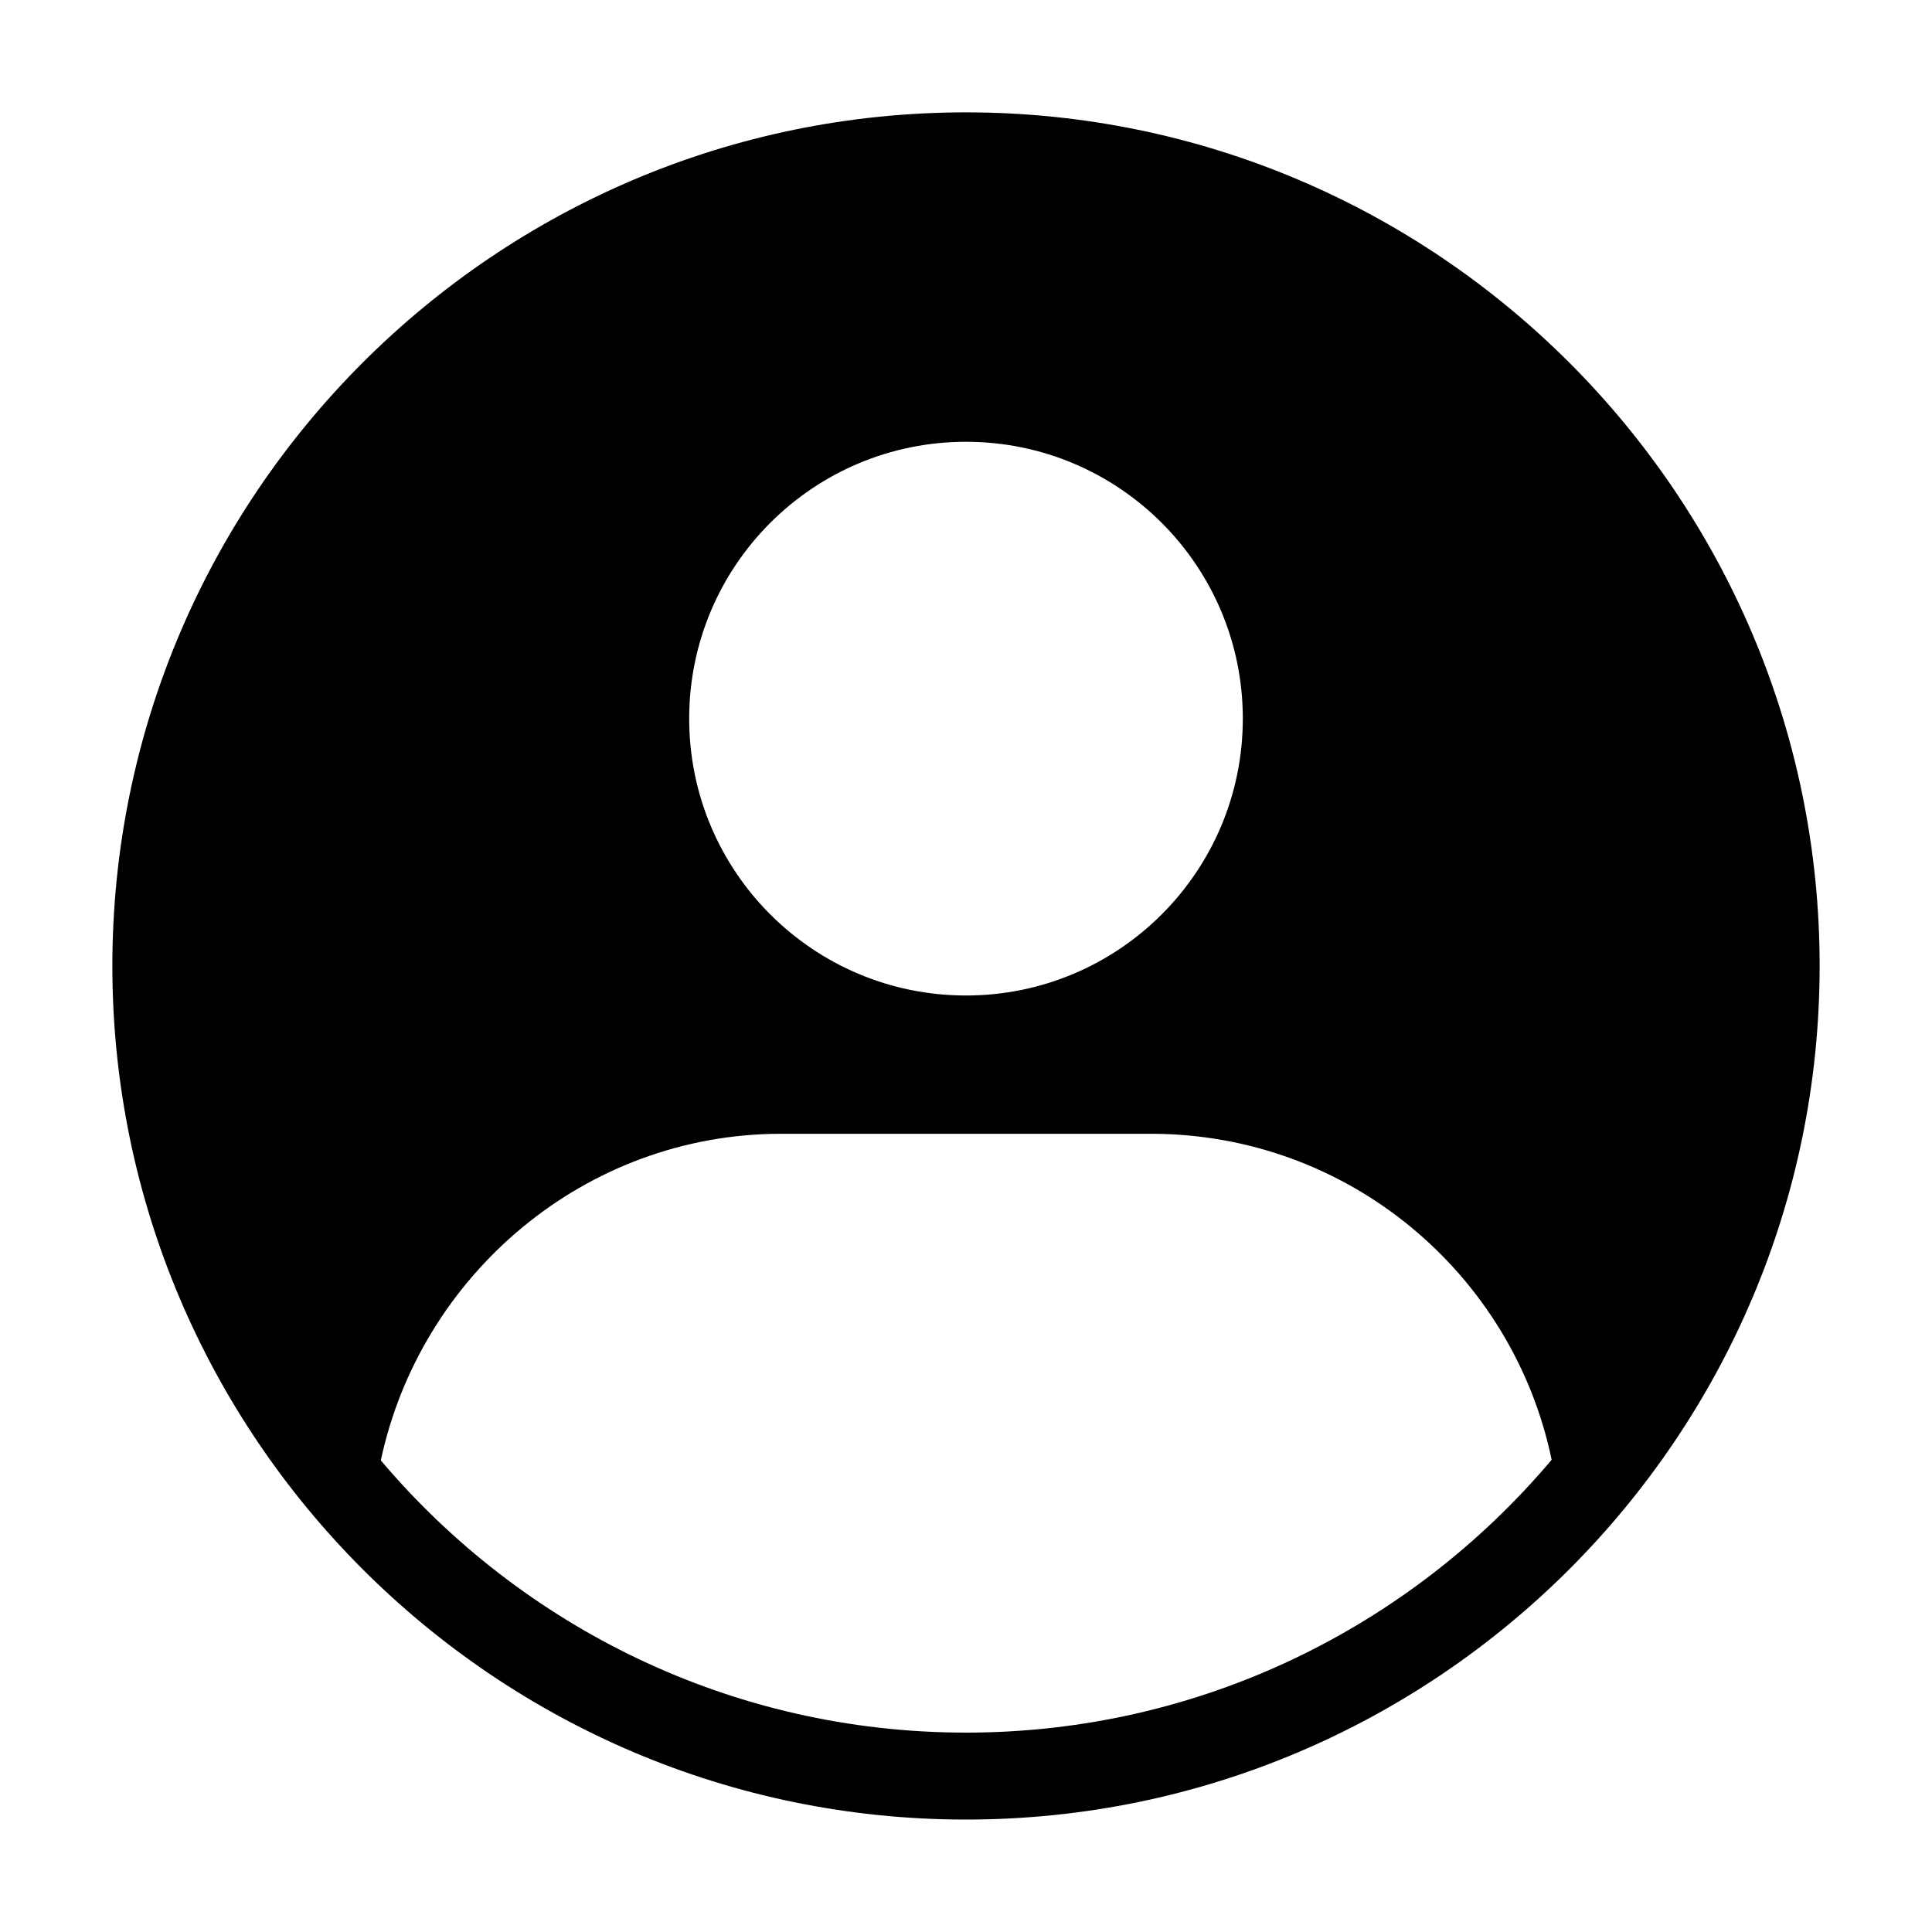 <?xml version="1.0" encoding="UTF-8"?>
<svg width="100pt" height="100pt" version="1.1" viewBox="0 0 100 100" xmlns="http://www.w3.org/2000/svg">
 <g>
  <path d="m-7896.3-125.07c-79.082 0-143.42 64.336-143.42 143.41 0 79.086 64.34 143.42 143.42 143.42 79.082 0 143.42-64.34 143.42-143.42-0.004-79.078-64.34-143.41-143.42-143.41zm-0.562 60.738c25.016 0 45.293 20.281 45.293 45.293 0 25.016-20.281 45.293-45.293 45.293-25.02 0-45.293-20.281-45.293-45.293s20.273-45.293 45.293-45.293zm80.781 183.32c-22.02 17.602-49.902 28.152-80.223 28.152-30.281 0-58.141-10.512-80.148-28.074 2.039-36.297 25.941-72.961 55.18-72.961h49.977c29.301 0 53.258 35.332 55.215 71.688v0.012 1.184z"/>
  <path d="m50 5.816c-24.363 0-44.184 19.82-44.184 44.18 0 24.363 19.82 44.184 44.184 44.184s44.184-19.824 44.184-44.184-19.82-44.18-44.184-44.18zm0 17.051c7.914 0 14.328 6.418 14.328 14.328 0 7.914-6.418 14.332-14.328 14.332-7.914 0-14.328-6.418-14.328-14.332 0-7.914 6.414-14.328 14.328-14.328zm-20.309 62.059c0.438 0.254 0.879 0.5 1.324 0.738-0.445-0.238-0.887-0.484-1.324-0.738zm20.309 4.754c-12.133 0-23.004-5.481-30.289-14.09 2.043-9.582 10.543-16.906 20.723-16.906h19.133c10.227 0 18.75 7.246 20.746 16.875-7.285 8.629-18.164 14.121-30.312 14.121zm30.492-13.133s0 0.004-0.004 0.008c0.004-0.004 0.004-0.004 0.004-0.008z"/>
  <path d="m80.492 76.547l-0.004 0.008z"/>
 </g>
</svg>
